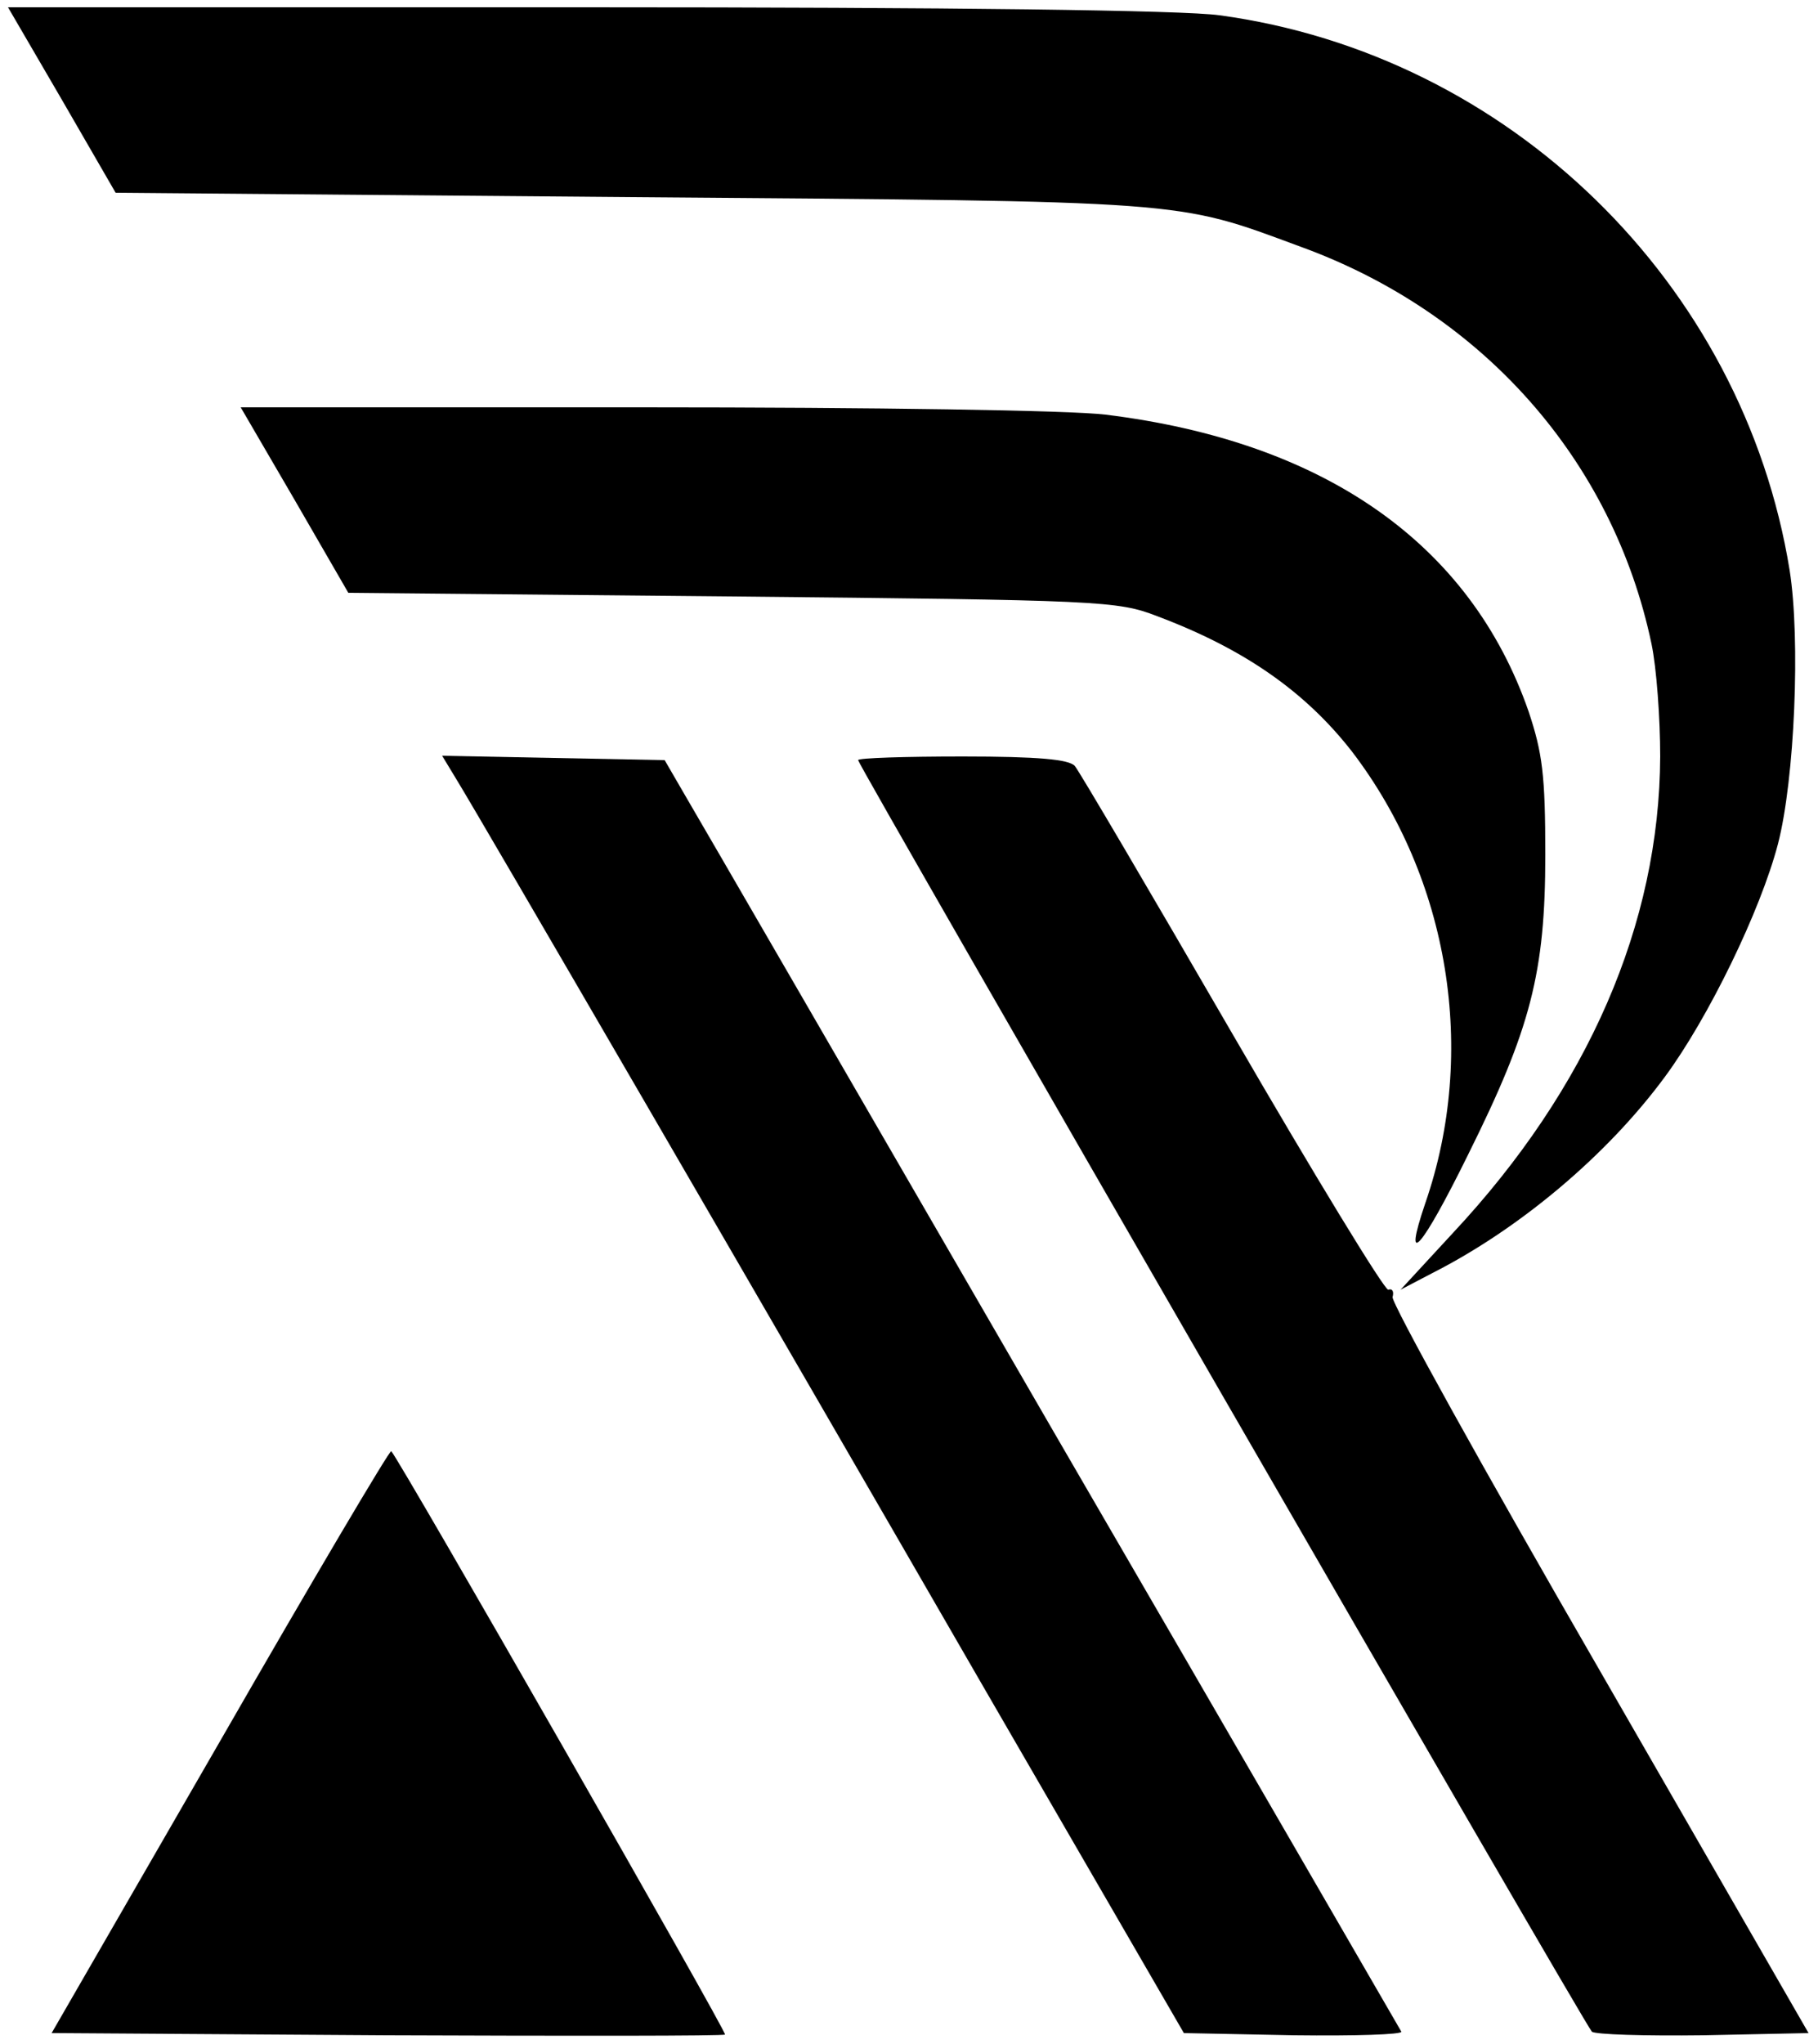 <svg version="1.0" xmlns="http://www.w3.org/2000/svg"
 width="250pt" height="281pt" viewBox="0 0 250 281"
 preserveAspectRatio="xMidYMid meet">

<g transform="translate(0,281) scale(0.1,-0.1)">
<path d="M85 2673 l74 -128 708 -6 c773 -6 748 -4 921 -68 251 -91 430 -294
483 -546 7 -33 12 -103 12 -155 -1 -230 -99 -456 -285 -655 l-72 -78 44 23
c120 61 240 162 319 269 60 81 132 229 156 321 23 89 31 281 16 376 -64 395
-386 709 -784 763 -50 7 -364 11 -872 11 l-794 0 74 -127z"/>
<path d="M405 2123 l74 -128 528 -5 c506 -5 530 -6 584 -27 120 -45 204 -104
268 -186 134 -175 173 -413 101 -621 -32 -94 -5 -63 59 67 86 173 106 250 106
412 0 110 -4 140 -23 197 -80 230 -280 371 -582 408 -49 6 -317 10 -637 10
l-552 0 74 -127z"/>
<path d="M628 1738 c32 -52 419 -718 722 -1243 l278 -480 152 -3 c83 -1 149 1
147 5 -3 5 -218 377 -480 828 -261 451 -488 843 -504 870 l-29 50 -153 3 -153
3 20 -33z"/>
<path d="M1180 1765 c0 -7 999 -1738 1009 -1748 4 -4 73 -6 153 -5 l145 3
-288 500 c-159 275 -287 506 -284 512 2 7 0 12 -6 10 -5 -1 -102 158 -215 353
-113 195 -210 360 -216 367 -8 9 -50 13 -154 13 -79 0 -144 -2 -144 -5z"/>
<path d="M303 417 l-232 -402 461 -3 c254 -1 463 -1 465 1 3 3 -448 791 -459
802 -2 2 -108 -177 -235 -398z"/>
</g>
</svg>
